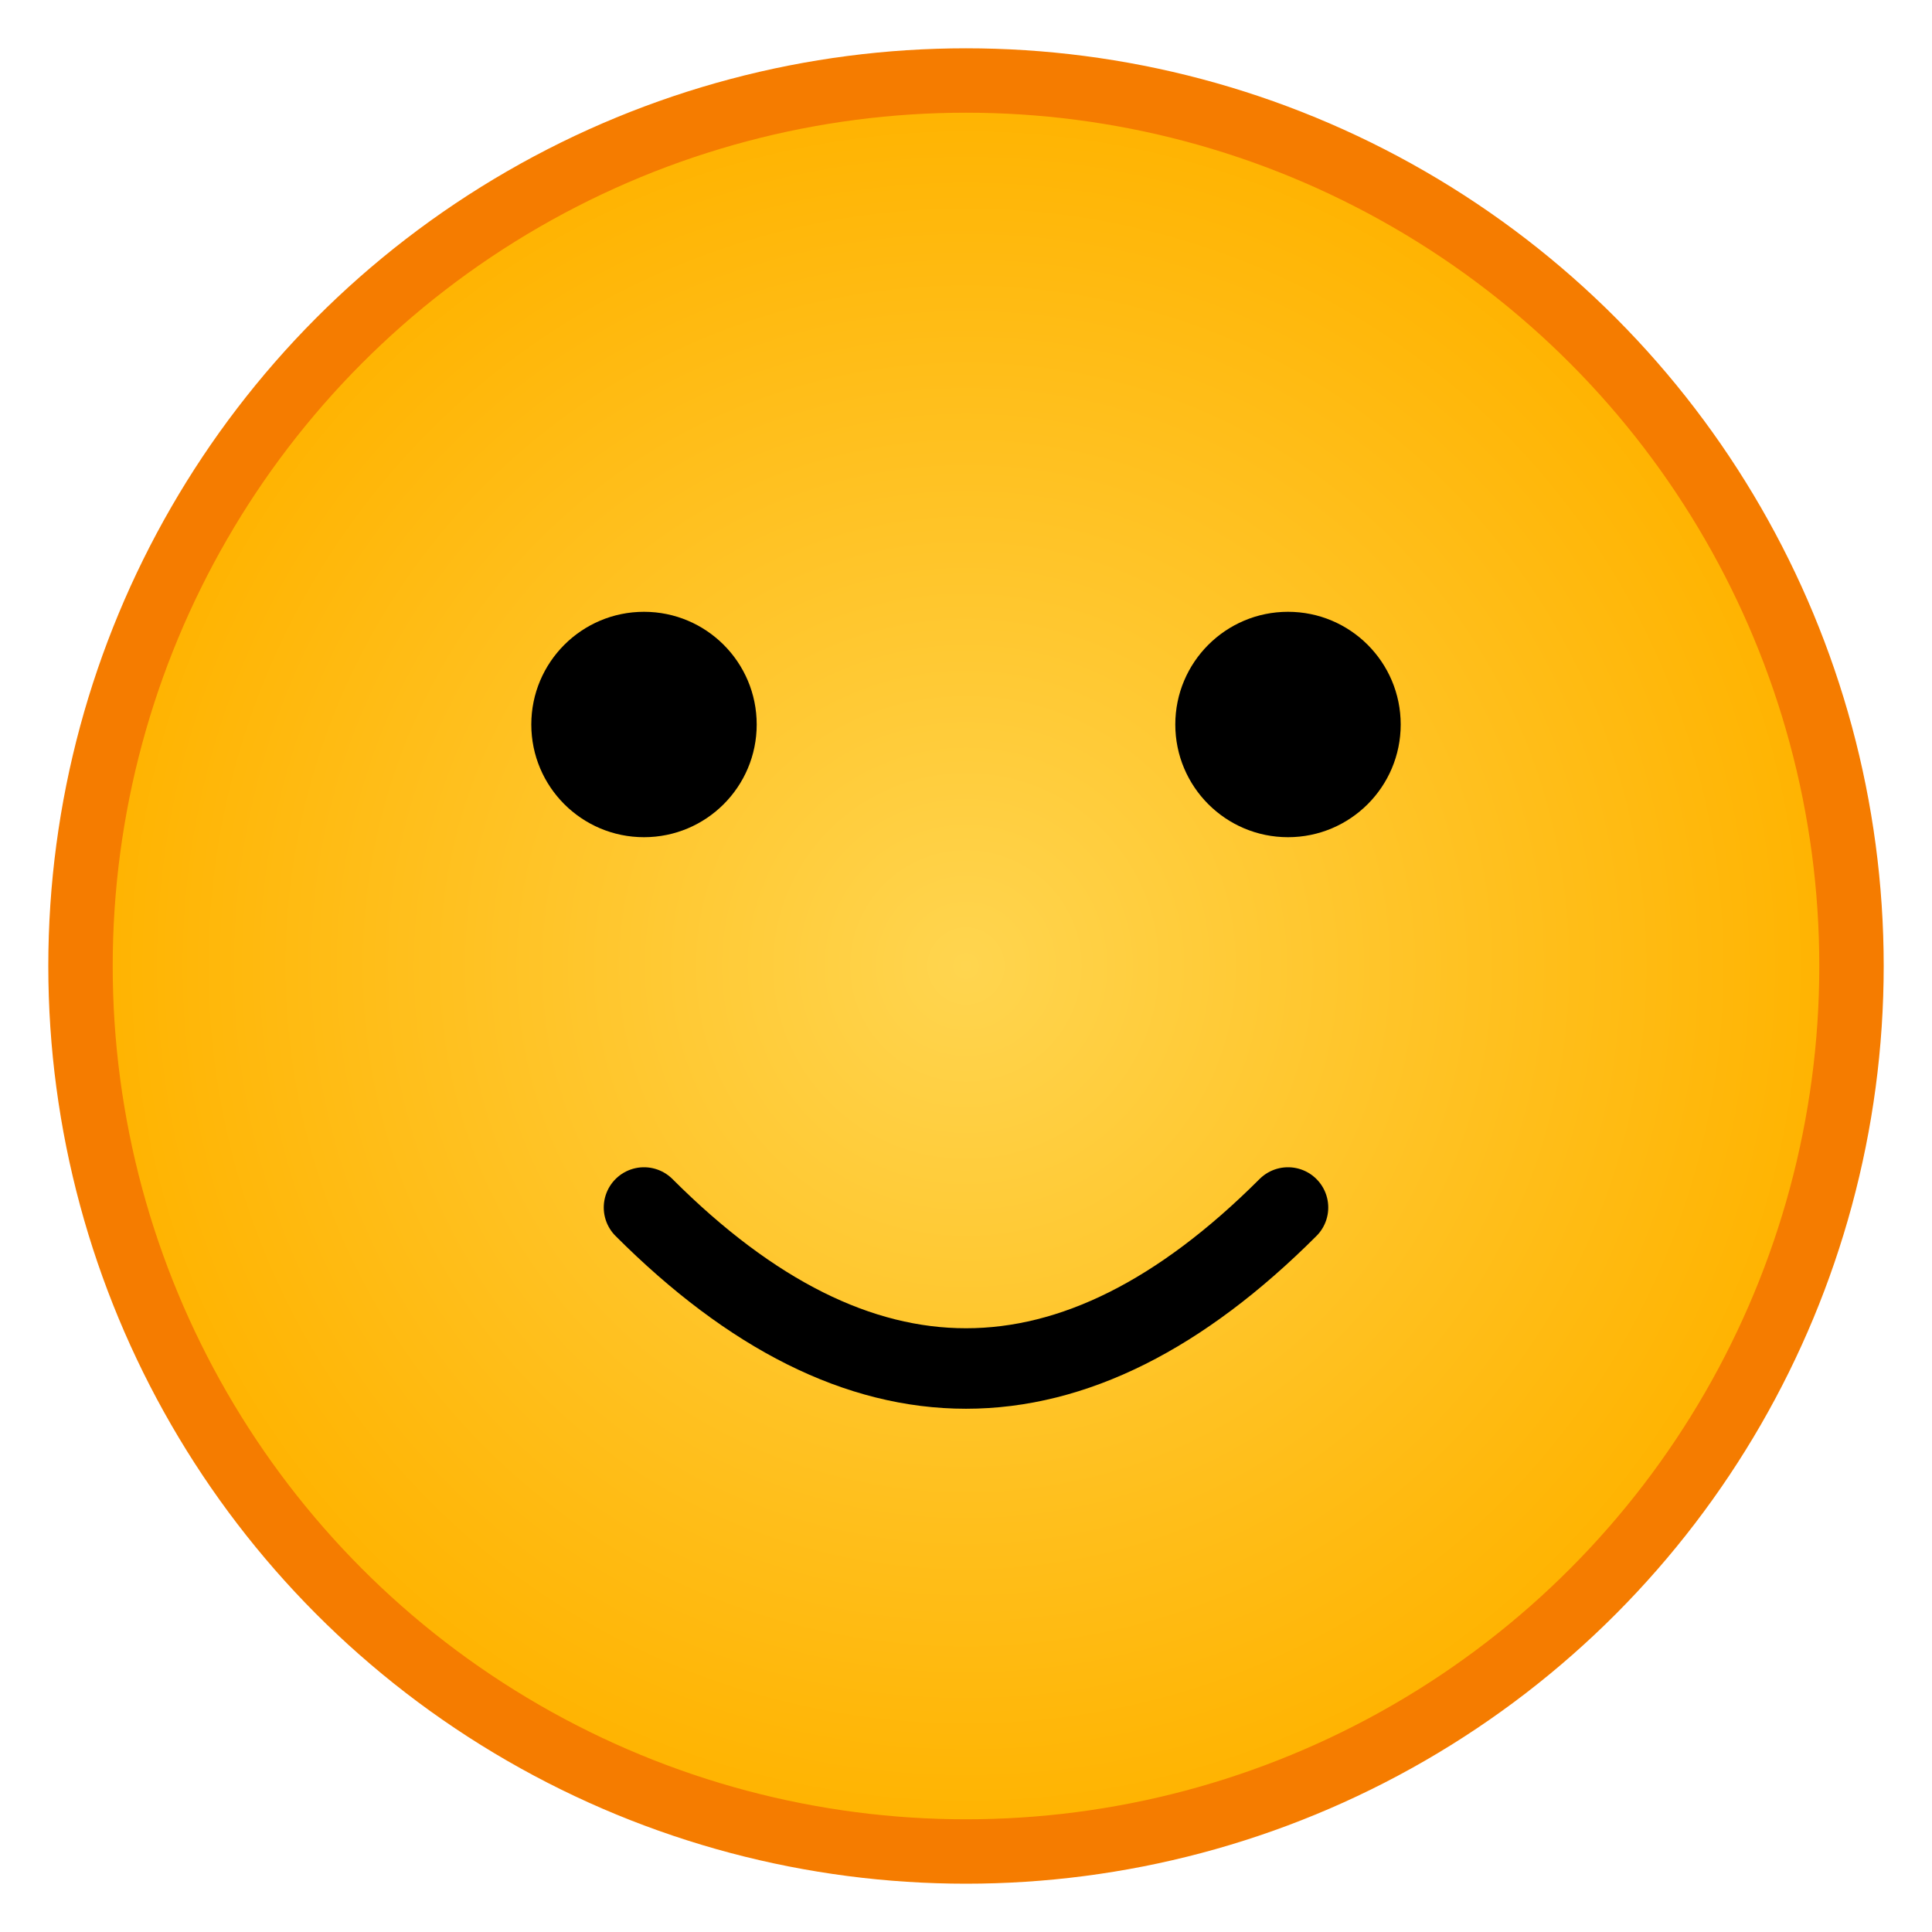 <svg width="120" height="120" viewBox="0 0 120 120" xmlns="http://www.w3.org/2000/svg">
  <defs>
    <radialGradient id="gradSmile" cx="50%" cy="50%" r="50%">
      <stop offset="0%" stop-color="#FFD54F" />
      <stop offset="100%" stop-color="#FFB300" />
    </radialGradient>
  </defs>
  <circle cx="60" cy="60" r="55" fill="url(#gradSmile)" stroke="#F57C00" stroke-width="4"/>
  <circle cx="40" cy="45" r="7" fill="#000"/>
  <circle cx="80" cy="45" r="7" fill="#000"/>
  <path d="M40 75 Q60 95 80 75" stroke="#000" stroke-width="5" fill="none" stroke-linecap="round"/>
</svg>

